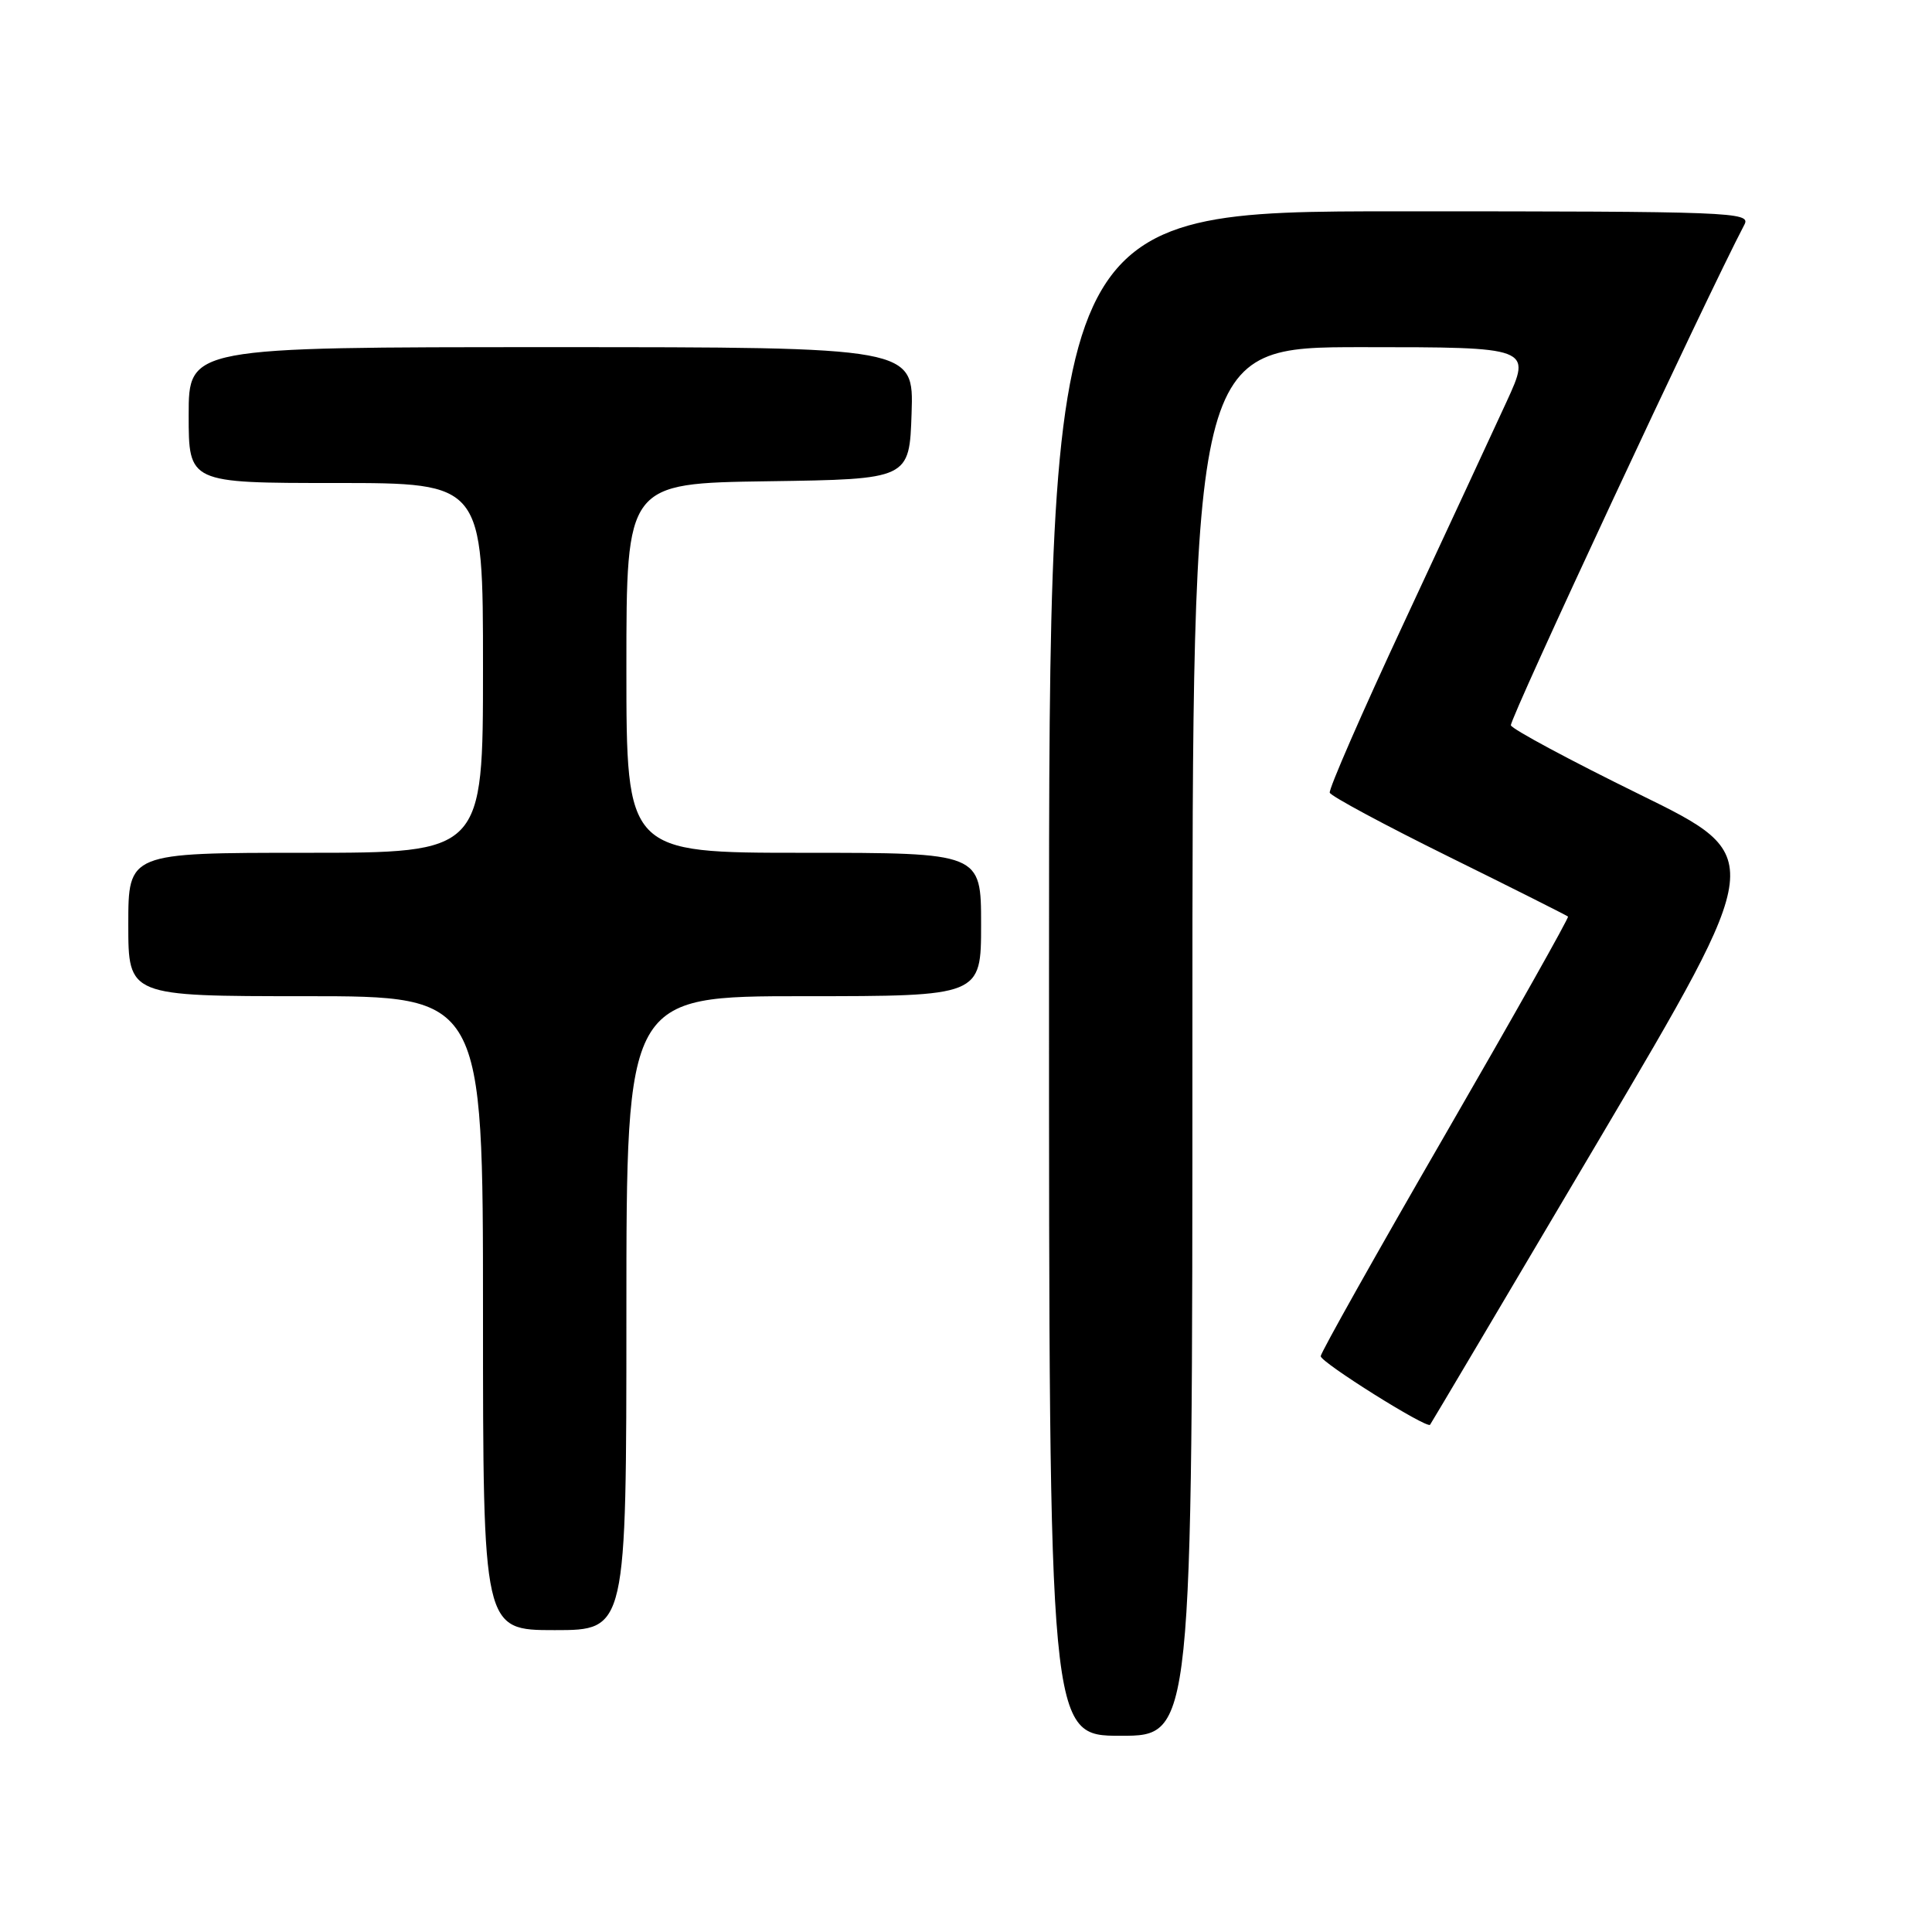 <?xml version="1.0" encoding="UTF-8" standalone="no"?>
<!DOCTYPE svg PUBLIC "-//W3C//DTD SVG 1.1//EN" "http://www.w3.org/Graphics/SVG/1.1/DTD/svg11.dtd" >
<svg xmlns="http://www.w3.org/2000/svg" xmlns:xlink="http://www.w3.org/1999/xlink" version="1.1" viewBox="0 0 256 256">
 <g >
 <path fill="currentColor"
d=" M 158.00 138.00 C 158.00 46.00 158.00 46.00 180.47 46.00 C 202.95 46.00 202.95 46.00 199.62 53.25 C 197.79 57.24 191.70 70.33 186.10 82.36 C 180.49 94.38 176.04 104.59 176.20 105.04 C 176.37 105.50 183.47 109.32 192.00 113.53 C 200.53 117.74 207.62 121.31 207.77 121.45 C 207.92 121.59 200.61 134.57 191.52 150.30 C 182.43 166.02 175.00 179.25 175.00 179.70 C 175.00 180.52 189.05 189.33 189.49 188.79 C 189.62 188.63 199.70 171.62 211.89 151.00 C 234.05 113.50 234.05 113.50 217.29 105.28 C 208.06 100.75 200.38 96.63 200.20 96.11 C 199.97 95.40 226.01 39.55 231.15 29.75 C 232.02 28.10 229.54 28.00 185.54 28.00 C 139.00 28.00 139.00 28.00 139.00 129.00 C 139.00 230.00 139.00 230.00 148.50 230.00 C 158.00 230.00 158.00 230.00 158.00 138.00 Z  M 83.00 174.00 C 83.00 132.00 83.00 132.00 106.50 132.00 C 130.00 132.00 130.00 132.00 130.00 122.50 C 130.00 113.00 130.00 113.00 106.50 113.00 C 83.00 113.00 83.00 113.00 83.00 88.52 C 83.00 64.04 83.00 64.04 101.75 63.77 C 120.50 63.50 120.50 63.50 120.79 54.75 C 121.08 46.00 121.08 46.00 73.04 46.00 C 25.00 46.00 25.00 46.00 25.00 55.00 C 25.00 64.00 25.00 64.00 44.50 64.00 C 64.00 64.00 64.00 64.00 64.00 88.50 C 64.00 113.00 64.00 113.00 40.50 113.00 C 17.00 113.00 17.00 113.00 17.00 122.50 C 17.00 132.00 17.00 132.00 40.50 132.00 C 64.00 132.00 64.00 132.00 64.00 174.00 C 64.00 216.00 64.00 216.00 73.50 216.00 C 83.00 216.00 83.00 216.00 83.00 174.00 Z "/>
</g>
</svg>